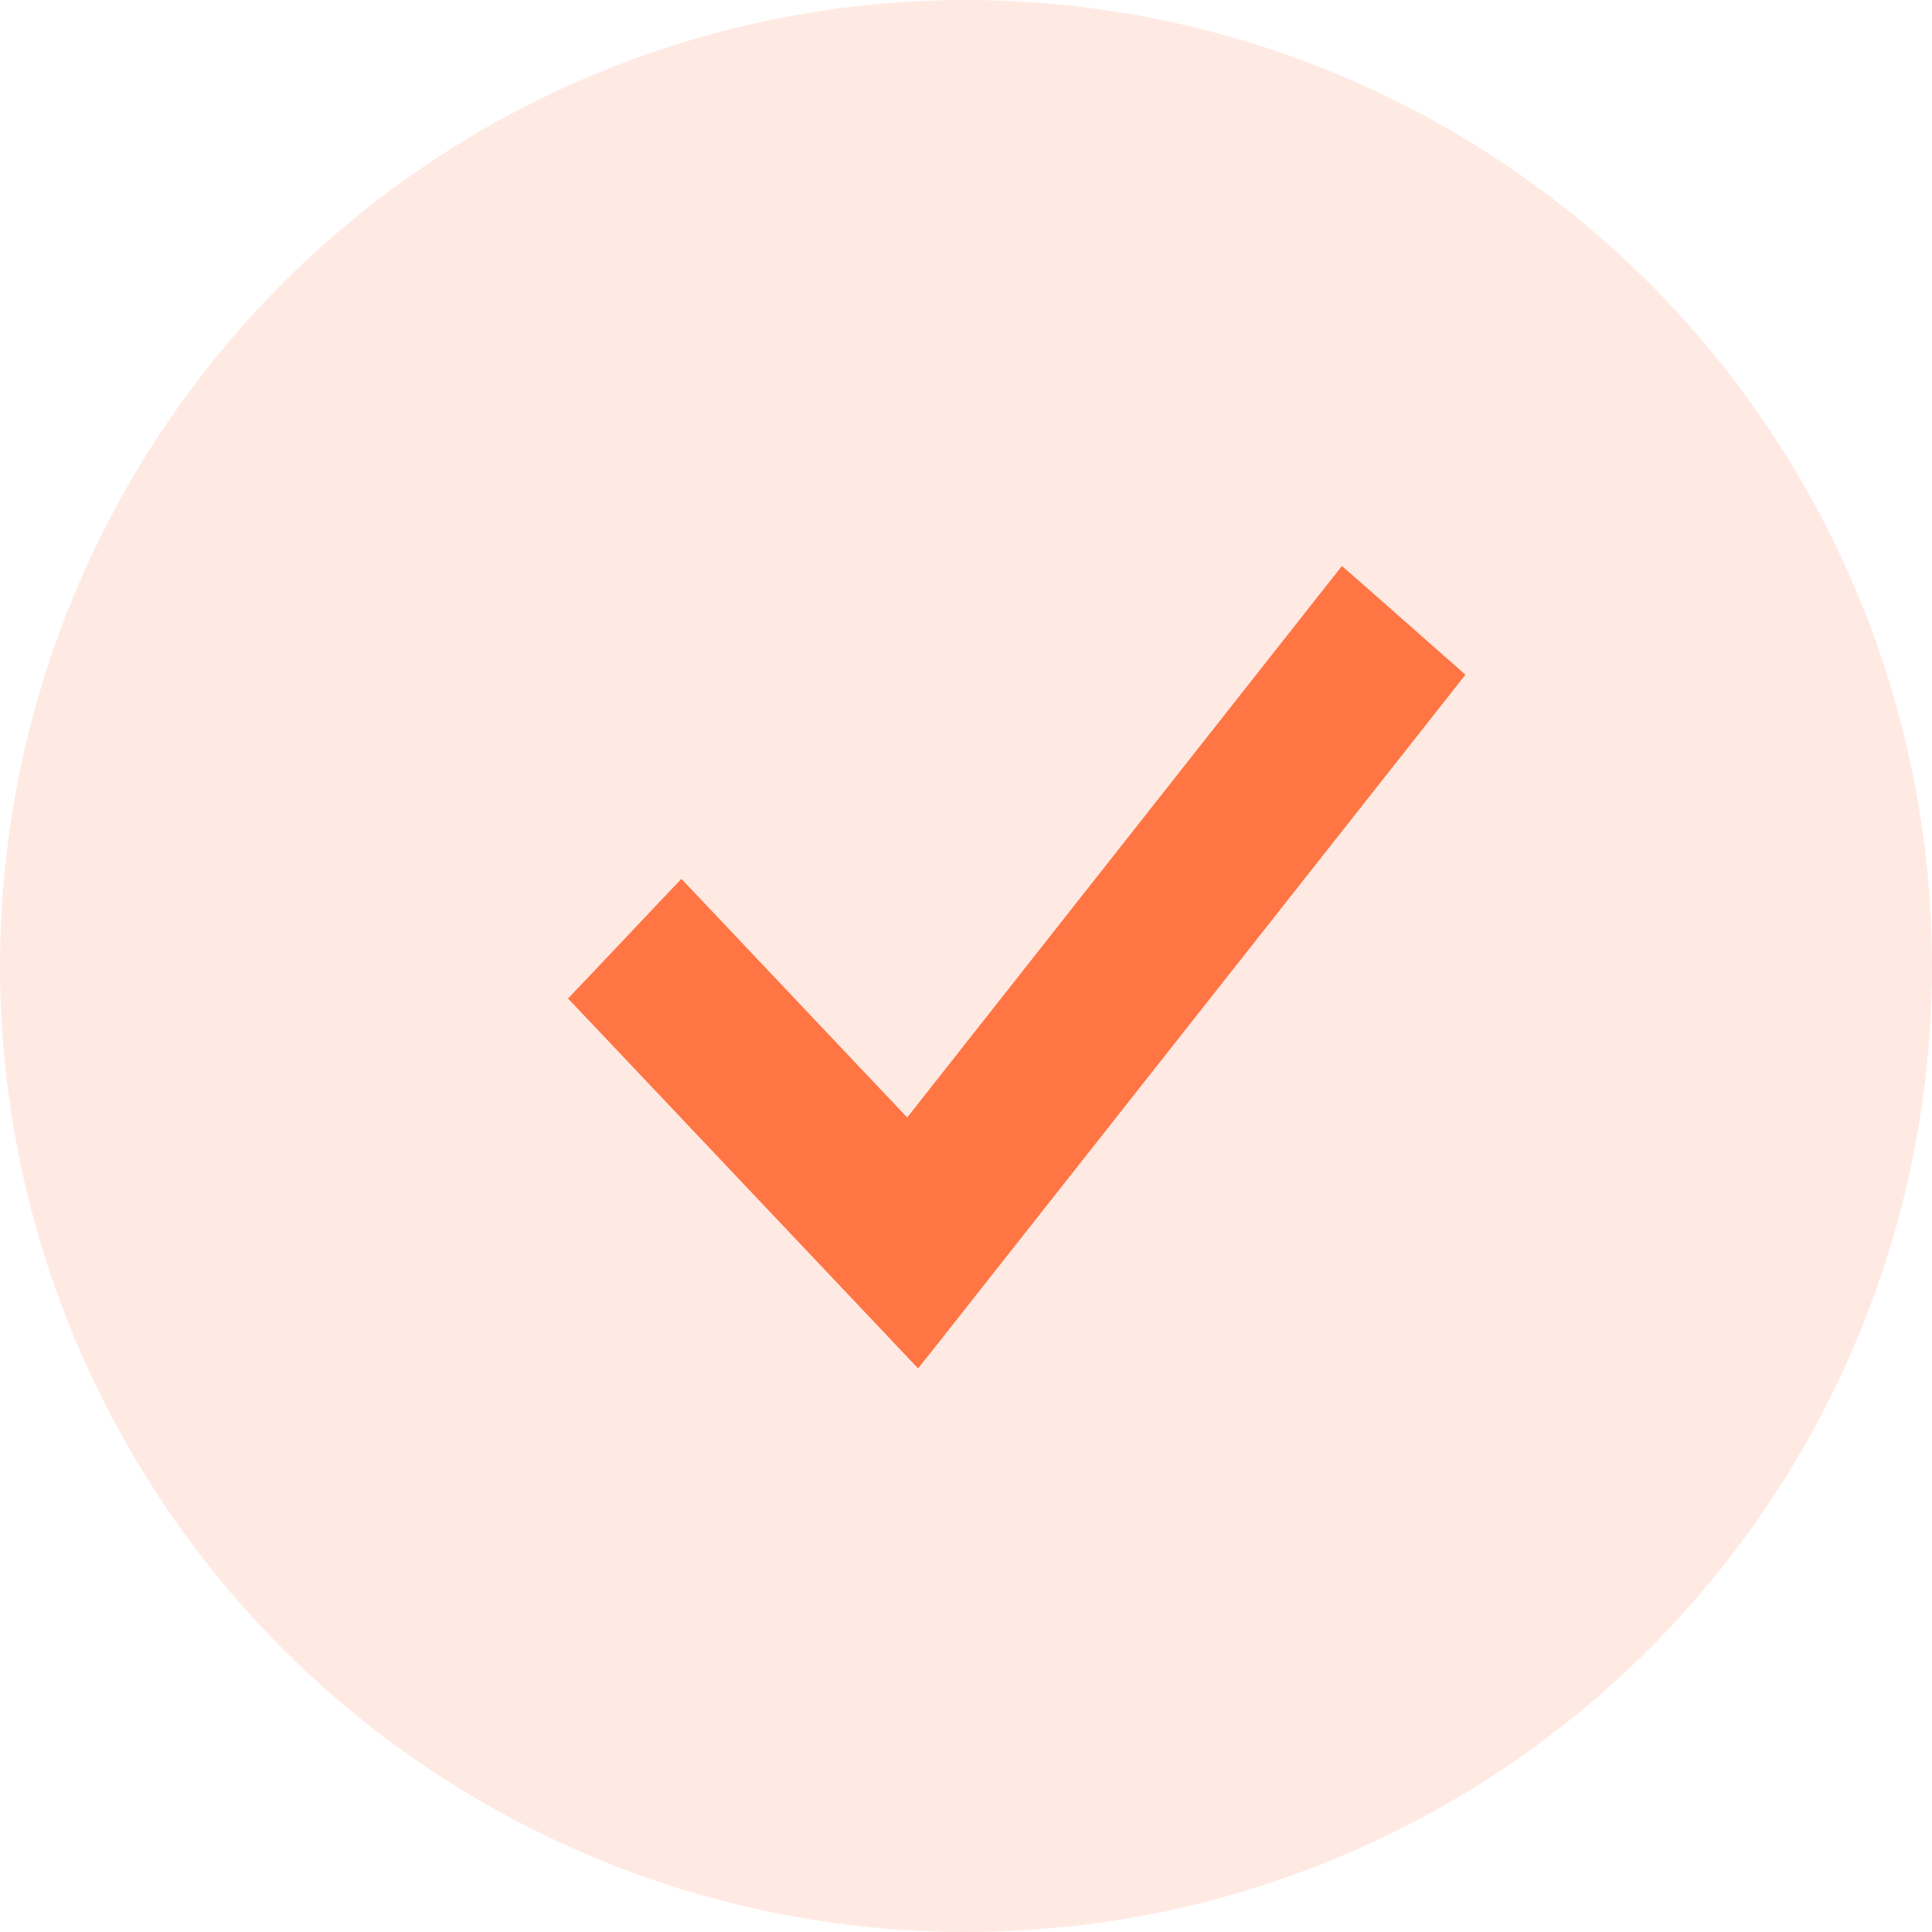 <svg width="19" height="19" viewBox="0 0 19 19" fill="none" xmlns="http://www.w3.org/2000/svg">
<circle r="9.5" transform="matrix(-1 0 0 1 9.5 9.5)" fill="#FF7544" fill-opacity="0.15"/>
<path d="M6.81 8.976L6.701 8.861L6.592 8.976L5.891 9.717L5.793 9.82L5.891 9.923L8.9 13.103L9.019 13.229L9.127 13.093L14.118 6.766L14.206 6.654L14.099 6.56L13.336 5.887L13.217 5.783L13.119 5.907L8.932 11.219L6.81 8.976Z" fill="#FF7544" stroke="#FF7544" stroke-width="0.3"/>
</svg>
